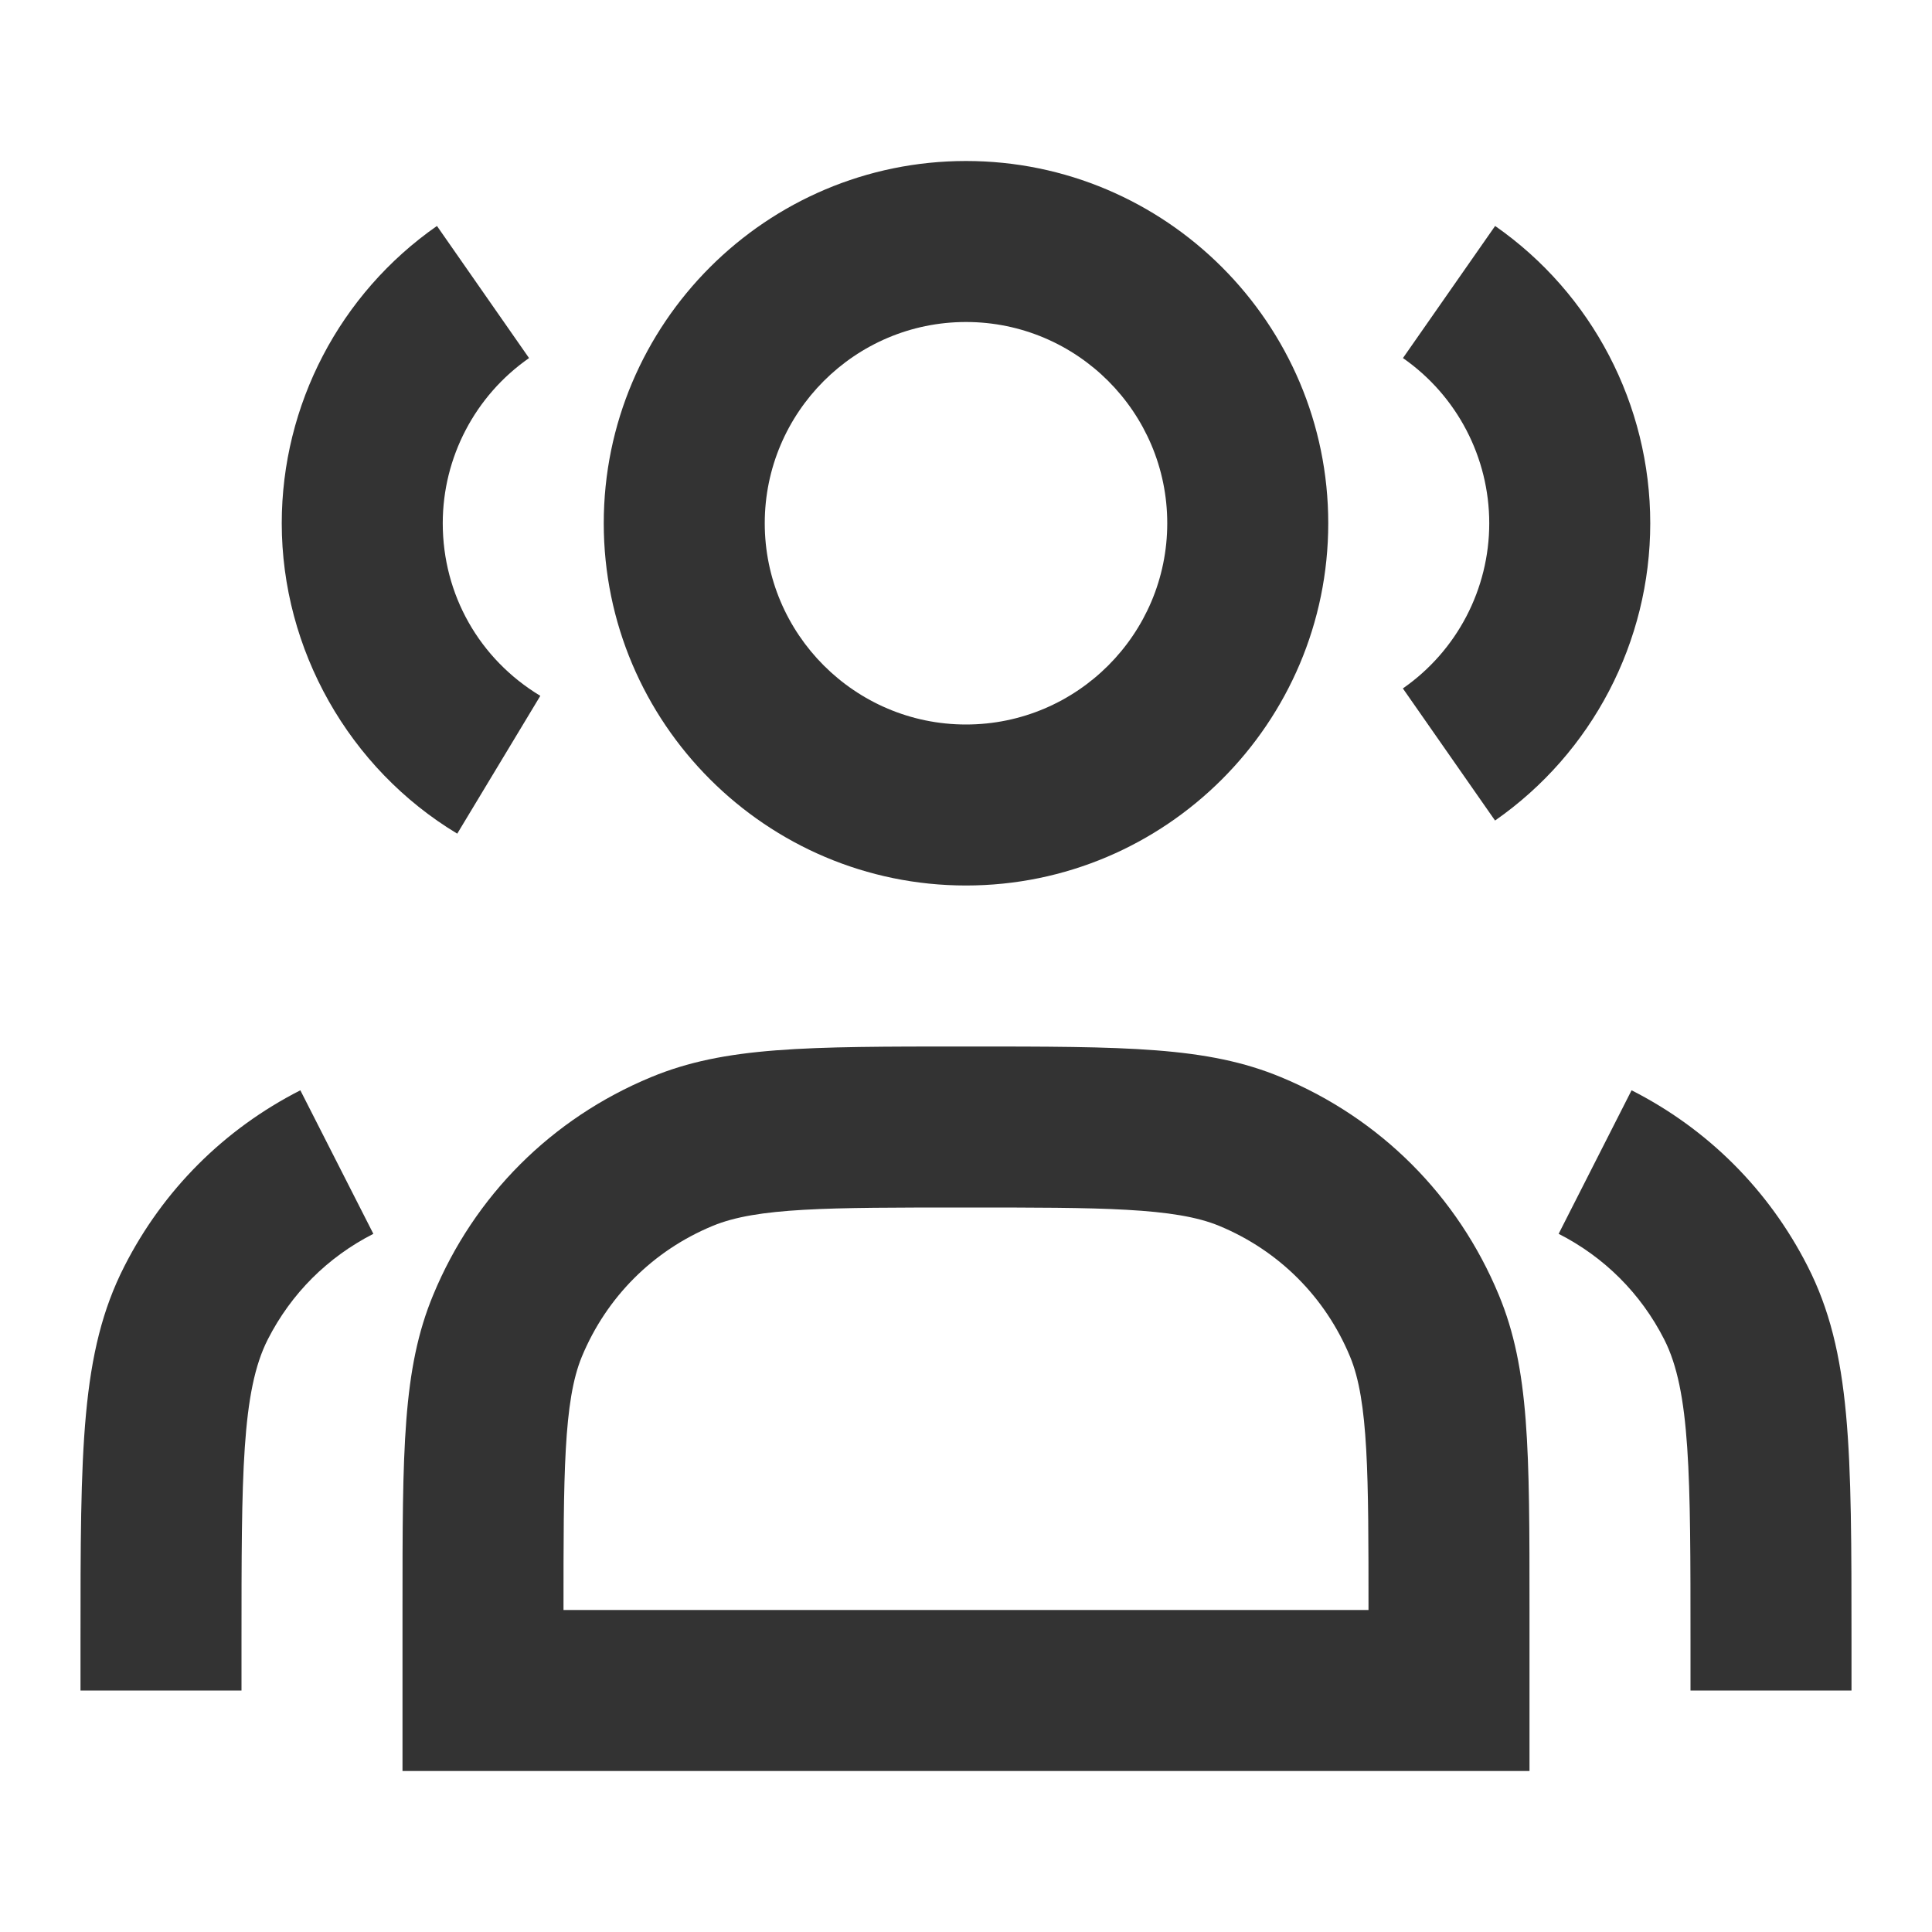 <?xml version="1.0" encoding="iso-8859-1"?>
<svg version="1.1" id="&#x56FE;&#x5C42;_1" xmlns="http://www.w3.org/2000/svg" xmlns:xlink="http://www.w3.org/1999/xlink" x="0px"
	 y="0px" viewBox="0 0 24 24" style="enable-background:new 0 0 24 24;" xml:space="preserve">
<path style="fill:#333333;" d="M12,11c-2.481,0-4.5-2.019-4.5-4.5S9.519,2,12,2s4.5,2.019,4.5,4.5S14.481,11,12,11z M12,4
	c-1.378,0-2.5,1.122-2.5,2.5S10.622,9,12,9c1.379,0,2.5-1.122,2.5-2.5S13.379,4,12,4z"/>
<path style="fill:#333333;" d="M5.68,10.356C4.335,9.546,3.5,8.069,3.5,6.5c0-1.47,0.721-2.851,1.928-3.693l1.144,1.641
	C5.901,4.916,5.5,5.683,5.5,6.5c0,0.885,0.453,1.686,1.212,2.144L5.68,10.356z"/>
<path style="fill:#333333;" d="M18.572,10.193l-1.145-1.641C18.1,8.084,18.5,7.317,18.5,6.5s-0.4-1.584-1.072-2.052l1.145-1.641
	C19.779,3.648,20.5,5.029,20.5,6.5S19.779,9.352,18.572,10.193z"/>
<path style="fill:#333333;" d="M19,22H5v-2c0-1.994,0-2.995,0.381-3.913c0.51-1.233,1.471-2.194,2.706-2.706
	C9.006,13,10.006,13,12,13c1.994,0,2.995,0,3.913,0.381c1.233,0.511,2.195,1.473,2.706,2.706C19,17.005,19,18.006,19,20V22z M7,20
	h10c0-1.675,0-2.597-0.229-3.147c-0.307-0.74-0.884-1.317-1.624-1.624C14.597,15,13.675,15,12,15c-1.729,0-2.597,0-3.148,0.229
	c-0.741,0.307-1.317,0.884-1.624,1.624C7,17.403,7,18.325,7,20z"/>
<path style="fill:#333333;" d="M23,21h-2v-0.6c0-2.077,0-3.12-0.327-3.762c-0.289-0.568-0.743-1.022-1.311-1.311l0.906-1.783
	c0.947,0.481,1.704,1.237,2.187,2.186C23,16.8,23,18.003,23,20.4V21z"/>
<path style="fill:#333333;" d="M3,21H1v-0.6c0-2.397,0-3.601,0.545-4.67c0.482-0.947,1.238-1.703,2.186-2.186l0.907,1.783
	c-0.568,0.289-1.021,0.742-1.311,1.311C3,17.28,3,18.323,3,20.4V21z"/>
</svg>






